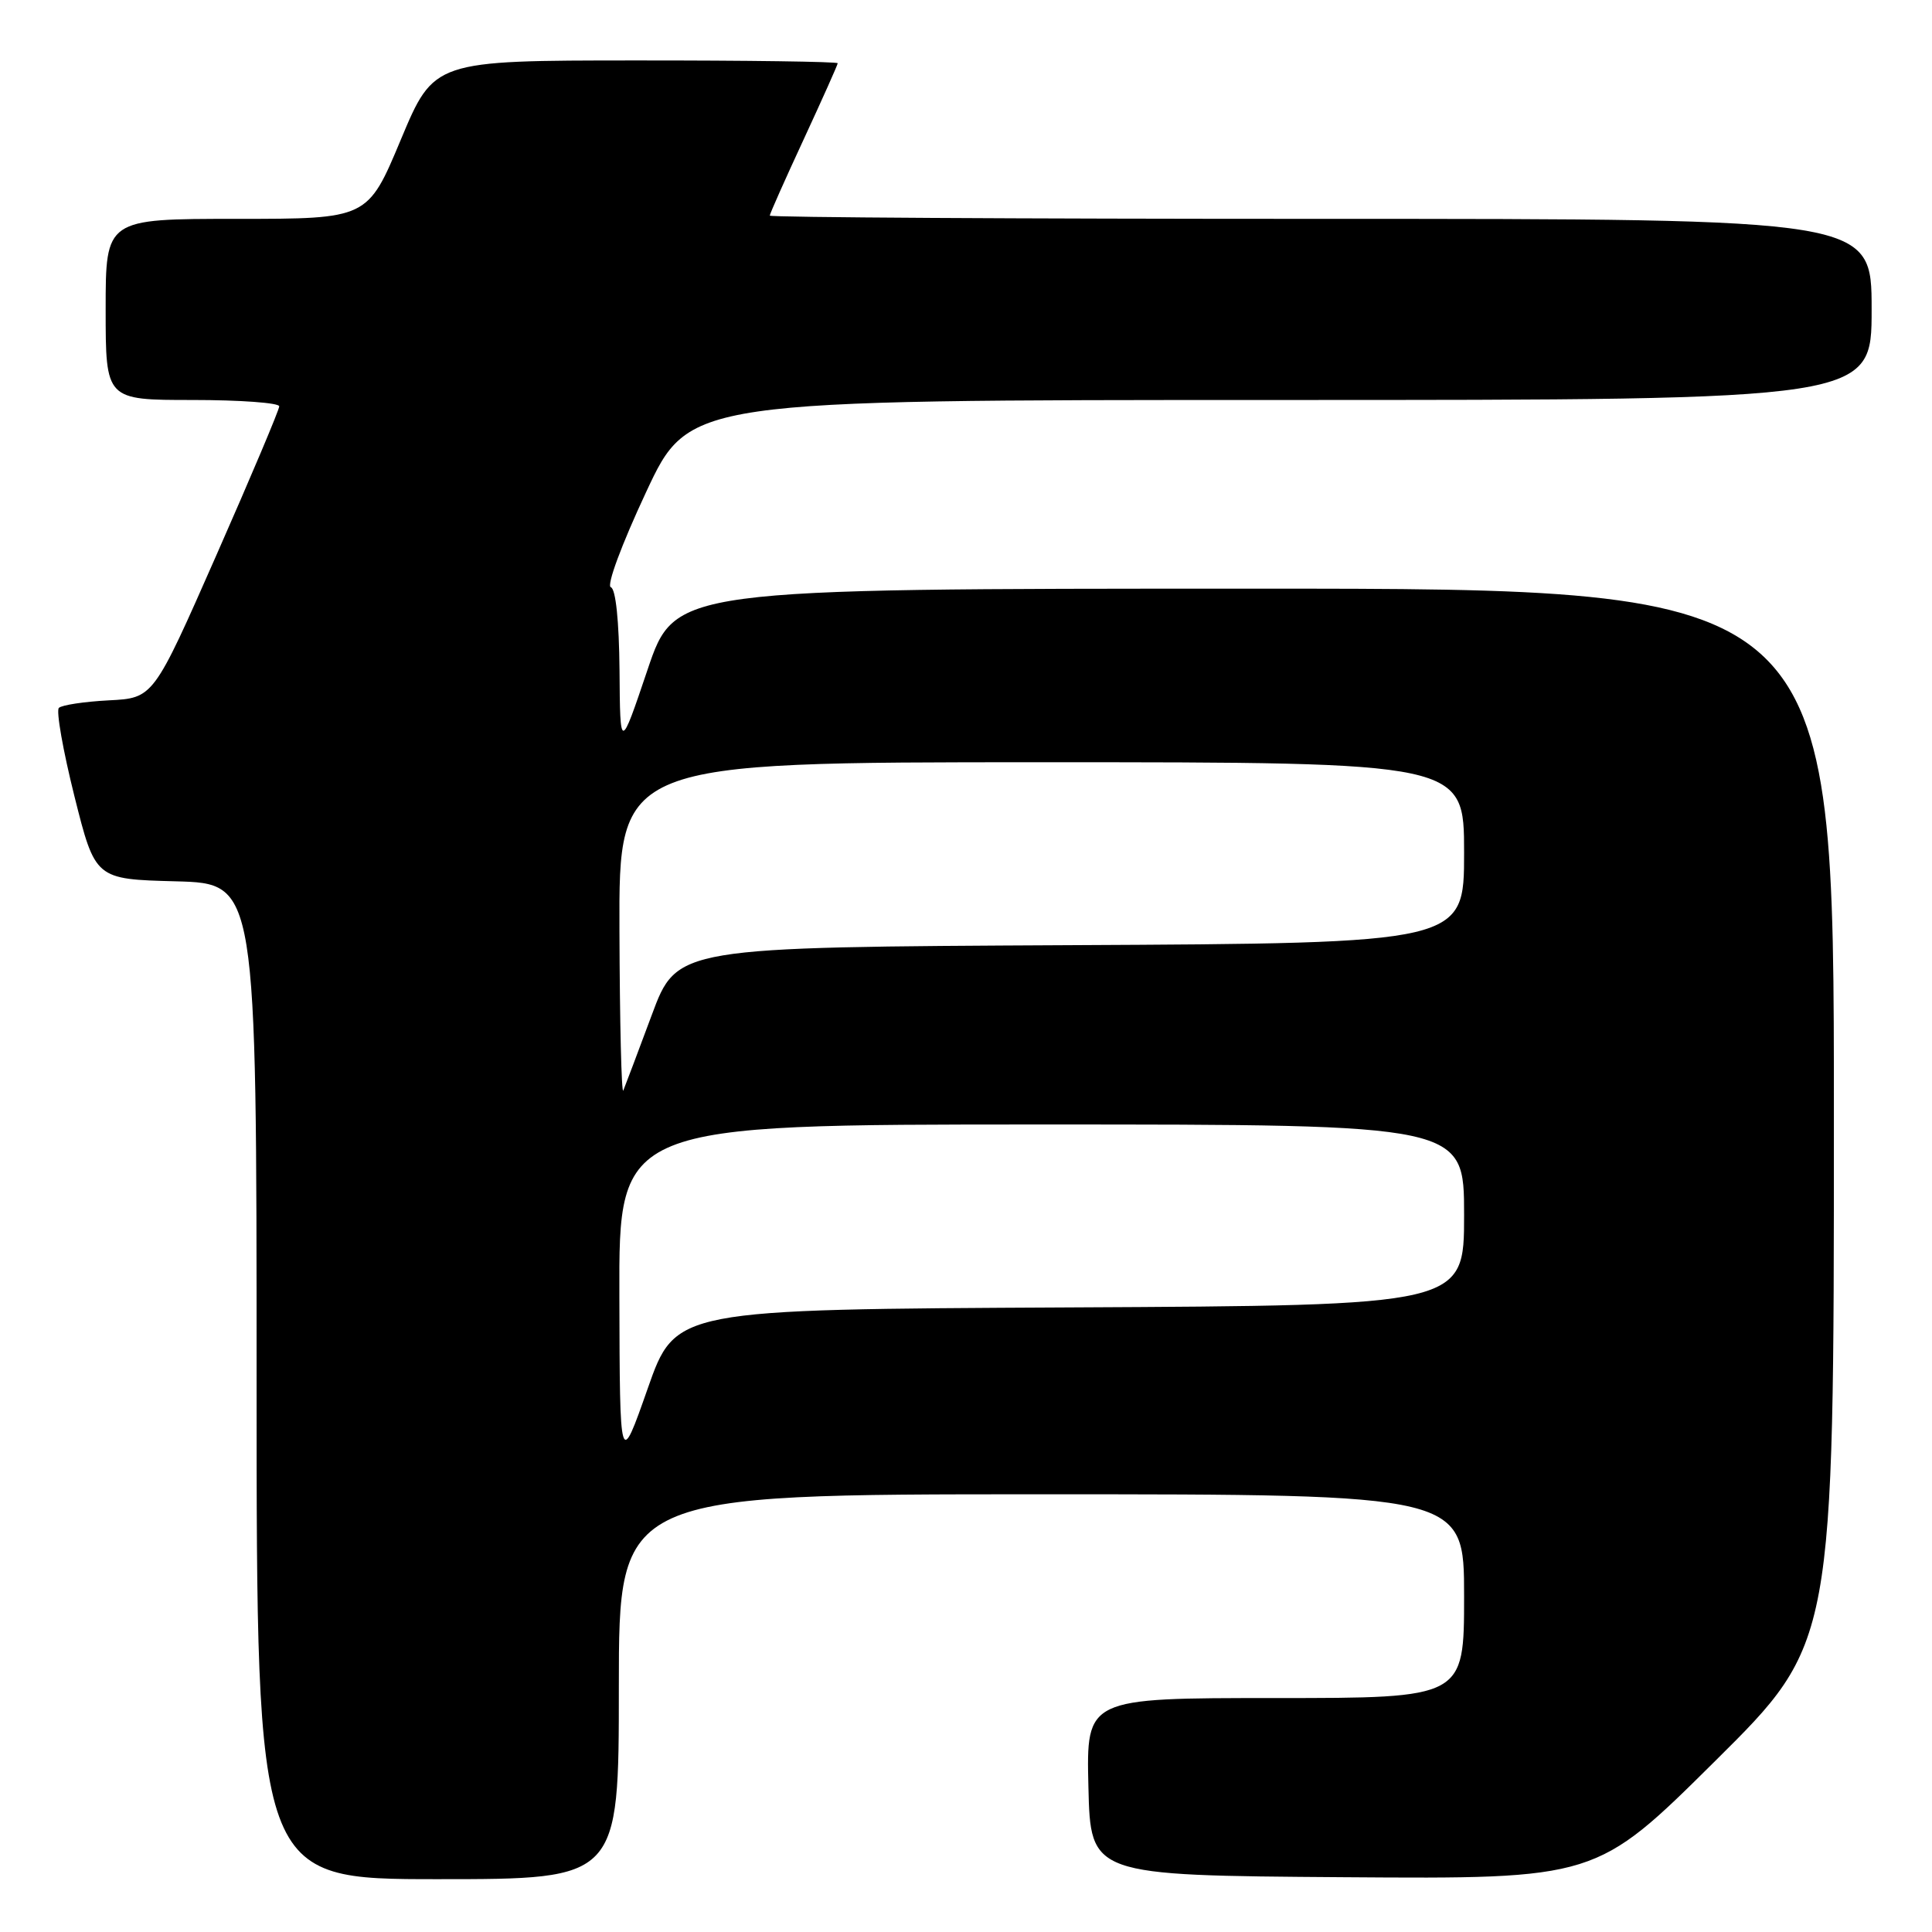 <?xml version="1.0" encoding="UTF-8" standalone="no"?>
<!DOCTYPE svg PUBLIC "-//W3C//DTD SVG 1.1//EN" "http://www.w3.org/Graphics/SVG/1.1/DTD/svg11.dtd" >
<svg xmlns="http://www.w3.org/2000/svg" xmlns:xlink="http://www.w3.org/1999/xlink" version="1.1" viewBox="0 0 256 256">
 <g >
 <path fill="currentColor"
d=" M 82.00 223.50 C 82.00 198.00 82.00 198.00 138.00 198.00 C 194.00 198.00 194.00 198.00 194.00 211.50 C 194.00 225.00 194.00 225.00 168.97 225.00 C 143.94 225.00 143.94 225.00 144.22 236.75 C 144.50 248.50 144.50 248.50 178.00 248.74 C 211.50 248.98 211.50 248.98 227.25 233.36 C 243.00 217.75 243.00 217.75 243.00 147.87 C 243.00 78.00 243.00 78.00 166.22 78.00 C 89.43 78.00 89.43 78.00 85.80 88.75 C 82.17 99.50 82.17 99.50 82.09 88.83 C 82.03 82.28 81.59 78.03 80.94 77.81 C 80.34 77.61 82.36 72.16 85.60 65.23 C 91.31 53.00 91.31 53.00 169.66 53.00 C 248.00 53.00 248.00 53.00 248.00 41.00 C 248.00 29.00 248.00 29.00 175.00 29.00 C 134.85 29.00 102.00 28.81 102.00 28.57 C 102.00 28.33 104.03 23.78 106.50 18.45 C 108.97 13.11 111.00 8.58 111.00 8.38 C 111.00 8.17 98.96 8.00 84.25 8.01 C 57.50 8.02 57.50 8.02 53.11 18.51 C 48.72 29.00 48.72 29.00 31.36 29.00 C 14.00 29.00 14.00 29.00 14.00 41.00 C 14.00 53.00 14.00 53.00 25.50 53.00 C 31.82 53.00 37.00 53.38 37.00 53.84 C 37.00 54.30 33.25 63.18 28.66 73.59 C 20.33 92.50 20.33 92.50 14.41 92.80 C 11.16 92.97 8.19 93.42 7.80 93.80 C 7.42 94.19 8.35 99.45 9.86 105.50 C 12.62 116.50 12.62 116.50 23.31 116.78 C 34.00 117.07 34.00 117.07 34.00 183.03 C 34.00 249.00 34.00 249.00 58.00 249.00 C 82.00 249.00 82.00 249.00 82.00 223.50 Z  M 82.07 171.75 C 82.00 149.00 82.00 149.00 138.00 149.00 C 194.00 149.00 194.00 149.00 194.00 160.99 C 194.00 172.98 194.00 172.98 141.75 173.24 C 89.50 173.50 89.50 173.50 85.82 184.00 C 82.13 194.50 82.13 194.50 82.07 171.75 Z  M 82.08 123.25 C 82.00 101.00 82.00 101.00 138.00 101.00 C 194.00 101.00 194.00 101.00 194.00 112.99 C 194.00 124.98 194.00 124.98 141.85 125.24 C 89.70 125.50 89.70 125.50 86.36 134.50 C 84.52 139.45 82.82 143.95 82.59 144.50 C 82.35 145.05 82.12 135.49 82.08 123.25 Z "/>
</g>
</svg>